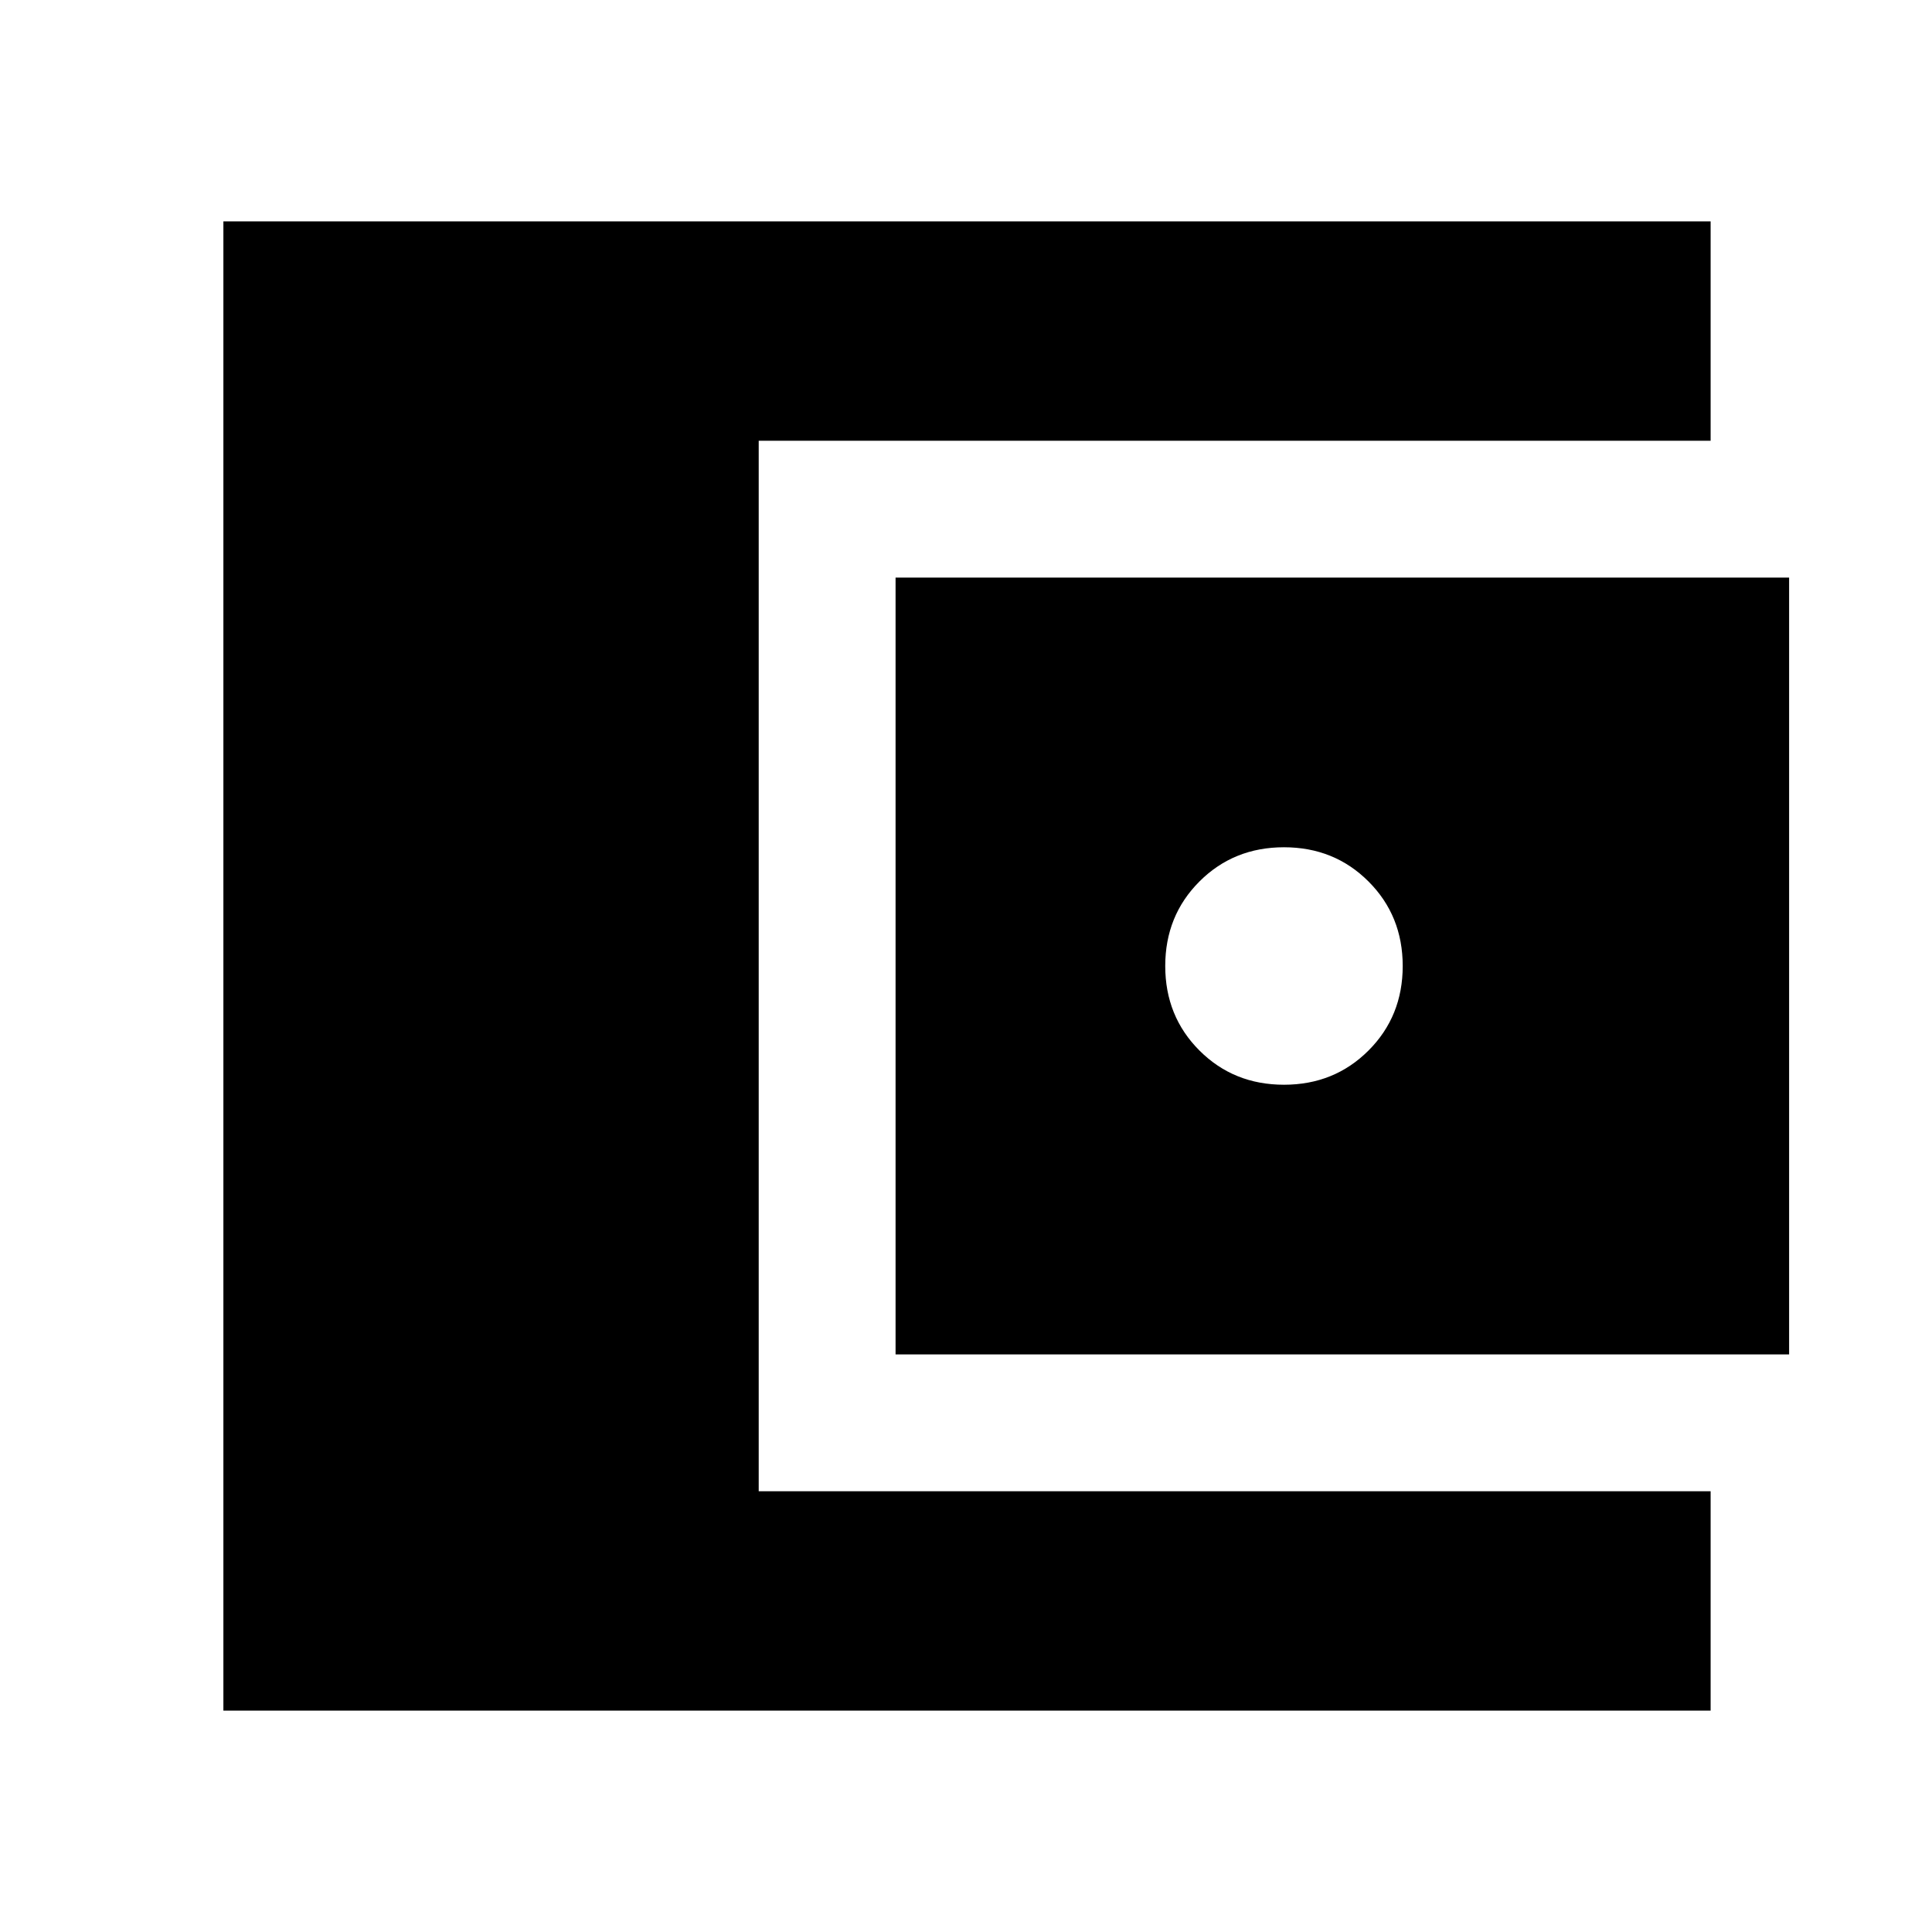 <svg xmlns="http://www.w3.org/2000/svg" height="24" width="24"><path d="M2.775 21.25V2.75H21.25v2.725H9.425v13.05H21.25v2.725Zm8.35-4.425v-9.65h11.1v9.65Zm4.825-3.35q.625 0 1.05-.425.425-.425.425-1.05T17 10.95q-.425-.425-1.05-.425t-1.05.425q-.425.425-.425 1.05t.425 1.05q.425.425 1.05.425Z"/></svg>